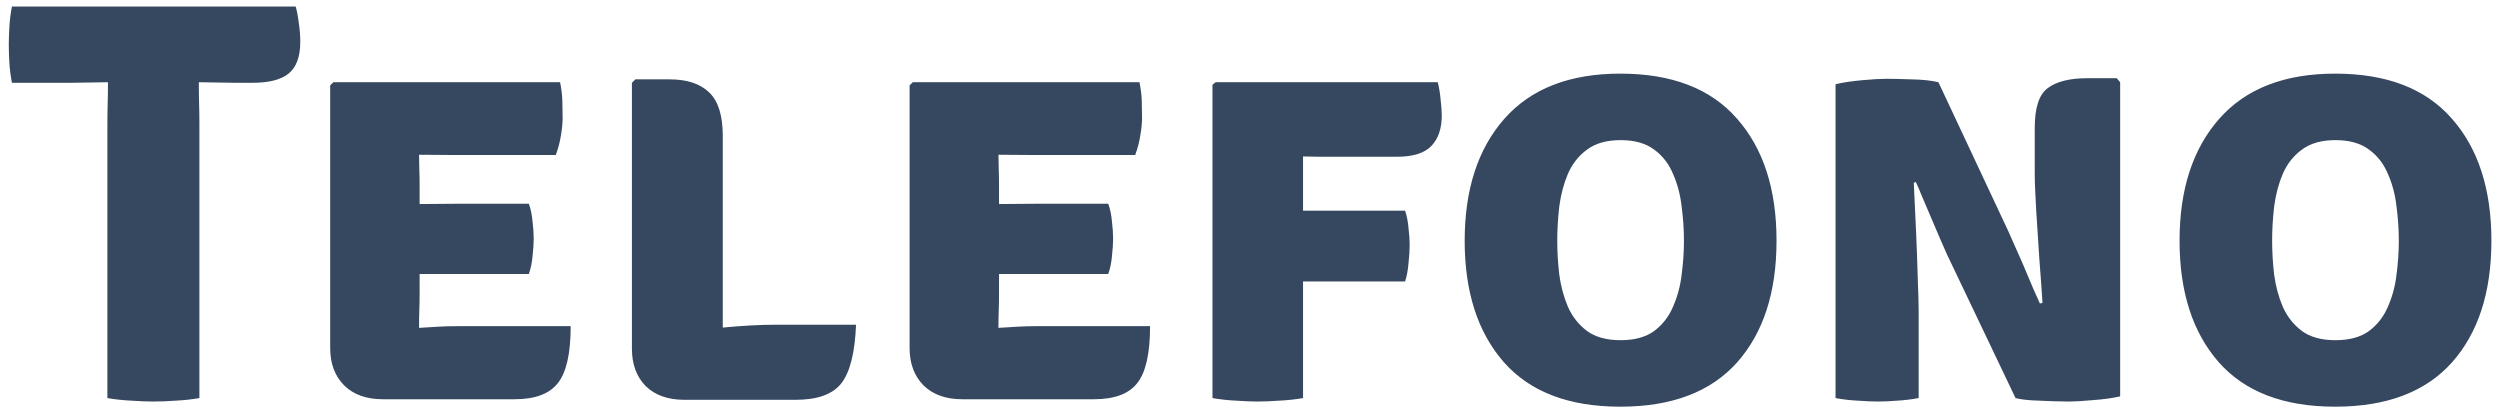 <svg width="157" height="26" viewBox="0 0 157 26" fill="none" xmlns="http://www.w3.org/2000/svg">
<path d="M6.744 7.828C6.744 7.336 6.75 6.898 6.762 6.514C6.774 6.118 6.78 5.668 6.78 5.164H6.744C6.48 5.164 6.102 5.17 5.61 5.182C5.118 5.194 4.74 5.2 4.476 5.2H0.75C0.666 4.768 0.612 4.348 0.588 3.94C0.564 3.52 0.552 3.148 0.552 2.824C0.552 2.488 0.564 2.11 0.588 1.69C0.612 1.27 0.666 0.844 0.75 0.412H18.57C18.654 0.712 18.72 1.066 18.768 1.474C18.828 1.87 18.858 2.254 18.858 2.626C18.858 3.562 18.612 4.228 18.12 4.624C17.64 5.008 16.884 5.2 15.852 5.2H14.79C14.526 5.2 14.148 5.194 13.656 5.182C13.164 5.17 12.786 5.164 12.522 5.164H12.486C12.486 5.668 12.492 6.118 12.504 6.514C12.516 6.898 12.522 7.336 12.522 7.828V25C12.03 25.084 11.526 25.138 11.01 25.162C10.494 25.198 10.038 25.216 9.642 25.216C9.234 25.216 8.772 25.198 8.256 25.162C7.74 25.138 7.236 25.084 6.744 25V7.828ZM35.839 20.482C35.839 22.198 35.569 23.392 35.029 24.064C34.501 24.736 33.6 25.072 32.328 25.072H24.03C23.011 25.072 22.206 24.784 21.619 24.208C21.03 23.62 20.736 22.834 20.736 21.85V5.362L20.934 5.164H35.172C35.257 5.572 35.304 5.962 35.316 6.334C35.328 6.706 35.334 7.06 35.334 7.396C35.334 7.72 35.298 8.086 35.227 8.494C35.166 8.902 35.059 9.316 34.903 9.736H28.602C28.099 9.736 27.337 9.73 26.317 9.718C26.328 10.09 26.334 10.408 26.334 10.672C26.346 10.936 26.352 11.254 26.352 11.626V12.814C27.349 12.802 28.099 12.796 28.602 12.796H33.211C33.331 13.12 33.408 13.492 33.444 13.912C33.492 14.32 33.517 14.668 33.517 14.956C33.517 15.292 33.492 15.67 33.444 16.09C33.408 16.498 33.331 16.87 33.211 17.206H28.602C28.375 17.206 28.056 17.206 27.648 17.206C27.241 17.206 26.808 17.206 26.352 17.206V18.376C26.352 18.82 26.346 19.186 26.334 19.474C26.323 19.762 26.317 20.122 26.317 20.554V20.59C26.736 20.566 27.127 20.542 27.486 20.518C27.846 20.494 28.285 20.482 28.8 20.482H35.839ZM53.76 20.392C53.688 22.144 53.382 23.368 52.842 24.064C52.302 24.76 51.342 25.108 49.962 25.108H42.978C41.946 25.108 41.136 24.82 40.548 24.244C39.972 23.656 39.684 22.87 39.684 21.886V5.2L39.9 4.984H42.06C43.152 4.984 43.98 5.26 44.544 5.812C45.108 6.352 45.39 7.258 45.39 8.53V20.572C46.626 20.452 47.736 20.392 48.72 20.392H53.76ZM72.225 20.482C72.225 22.198 71.955 23.392 71.415 24.064C70.887 24.736 69.987 25.072 68.715 25.072H60.417C59.397 25.072 58.593 24.784 58.005 24.208C57.417 23.62 57.123 22.834 57.123 21.85V5.362L57.321 5.164H71.559C71.643 5.572 71.691 5.962 71.703 6.334C71.715 6.706 71.721 7.06 71.721 7.396C71.721 7.72 71.685 8.086 71.613 8.494C71.553 8.902 71.445 9.316 71.289 9.736H64.989C64.485 9.736 63.723 9.73 62.703 9.718C62.715 10.09 62.721 10.408 62.721 10.672C62.733 10.936 62.739 11.254 62.739 11.626V12.814C63.735 12.802 64.485 12.796 64.989 12.796H69.597C69.717 13.12 69.795 13.492 69.831 13.912C69.879 14.32 69.903 14.668 69.903 14.956C69.903 15.292 69.879 15.67 69.831 16.09C69.795 16.498 69.717 16.87 69.597 17.206H64.989C64.761 17.206 64.443 17.206 64.035 17.206C63.627 17.206 63.195 17.206 62.739 17.206V18.376C62.739 18.82 62.733 19.186 62.721 19.474C62.709 19.762 62.703 20.122 62.703 20.554V20.59C63.123 20.566 63.513 20.542 63.873 20.518C64.233 20.494 64.671 20.482 65.187 20.482H72.225ZM81.831 25C81.339 25.084 80.835 25.138 80.319 25.162C79.815 25.198 79.371 25.216 78.987 25.216C78.603 25.216 78.153 25.198 77.637 25.162C77.133 25.138 76.635 25.084 76.143 25V5.326L76.341 5.164H90.291C90.375 5.488 90.435 5.854 90.471 6.262C90.519 6.67 90.543 7 90.543 7.252C90.543 8.068 90.327 8.704 89.895 9.16C89.463 9.616 88.743 9.844 87.735 9.844H83.901C83.541 9.844 83.187 9.844 82.839 9.844C82.503 9.832 82.167 9.826 81.831 9.826C81.831 10.078 81.831 10.336 81.831 10.6C81.831 10.852 81.831 11.104 81.831 11.356V13.228C81.975 13.228 82.113 13.228 82.245 13.228H88.239C88.347 13.54 88.419 13.906 88.455 14.326C88.503 14.734 88.527 15.082 88.527 15.37C88.527 15.694 88.503 16.078 88.455 16.522C88.419 16.966 88.347 17.35 88.239 17.674H82.245C82.113 17.674 81.975 17.674 81.831 17.674V25ZM91.982 15.118C91.982 11.902 92.81 9.352 94.466 7.468C96.134 5.572 98.564 4.624 101.756 4.624C104.996 4.624 107.438 5.566 109.082 7.45C110.738 9.322 111.566 11.878 111.566 15.118C111.566 18.358 110.738 20.908 109.082 22.768C107.426 24.616 104.984 25.54 101.756 25.54C98.516 25.54 96.074 24.604 94.43 22.732C92.798 20.86 91.982 18.322 91.982 15.118ZM97.796 15.118C97.796 15.802 97.838 16.51 97.922 17.242C98.018 17.962 98.198 18.634 98.462 19.258C98.738 19.882 99.14 20.392 99.668 20.788C100.196 21.172 100.898 21.364 101.774 21.364C102.65 21.364 103.352 21.172 103.88 20.788C104.408 20.392 104.804 19.882 105.068 19.258C105.344 18.634 105.524 17.962 105.608 17.242C105.704 16.51 105.752 15.802 105.752 15.118C105.752 14.422 105.704 13.708 105.608 12.976C105.524 12.232 105.344 11.548 105.068 10.924C104.804 10.288 104.408 9.778 103.88 9.394C103.352 8.998 102.65 8.8 101.774 8.8C100.898 8.8 100.196 8.998 99.668 9.394C99.14 9.778 98.738 10.288 98.462 10.924C98.198 11.548 98.018 12.232 97.922 12.976C97.838 13.708 97.796 14.422 97.796 15.118ZM122.256 15.946C122.172 15.754 122.04 15.454 121.86 15.046C121.68 14.626 121.488 14.176 121.284 13.696C121.08 13.216 120.888 12.766 120.708 12.346C120.54 11.926 120.408 11.62 120.312 11.428L120.186 11.482C120.234 12.43 120.282 13.456 120.33 14.56C120.378 15.652 120.414 16.654 120.438 17.566C120.474 18.466 120.492 19.12 120.492 19.528V25C120.024 25.084 119.574 25.138 119.142 25.162C118.71 25.198 118.308 25.216 117.936 25.216C117.6 25.216 117.18 25.198 116.676 25.162C116.184 25.138 115.716 25.084 115.272 25V5.29C115.716 5.182 116.268 5.098 116.928 5.038C117.588 4.978 118.098 4.948 118.458 4.948C118.83 4.948 119.358 4.96 120.042 4.984C120.726 4.996 121.29 5.056 121.734 5.164L125.964 14.182C126.048 14.35 126.186 14.656 126.378 15.1C126.582 15.544 126.798 16.03 127.026 16.558C127.254 17.086 127.464 17.584 127.656 18.052C127.86 18.508 128.01 18.844 128.106 19.06L128.268 19.024C128.22 18.232 128.154 17.308 128.07 16.252C127.998 15.196 127.932 14.176 127.872 13.192C127.812 12.208 127.782 11.422 127.782 10.834V8.026C127.782 6.754 128.058 5.92 128.61 5.524C129.162 5.116 129.984 4.912 131.076 4.912H132.93L133.146 5.164V24.892C132.678 25 132.114 25.078 131.454 25.126C130.794 25.186 130.29 25.216 129.942 25.216C129.702 25.216 129.372 25.21 128.952 25.198C128.532 25.186 128.1 25.168 127.656 25.144C127.224 25.12 126.864 25.072 126.576 25L122.256 15.946ZM136.876 15.118C136.876 11.902 137.704 9.352 139.36 7.468C141.028 5.572 143.458 4.624 146.65 4.624C149.89 4.624 152.332 5.566 153.976 7.45C155.632 9.322 156.46 11.878 156.46 15.118C156.46 18.358 155.632 20.908 153.976 22.768C152.32 24.616 149.878 25.54 146.65 25.54C143.41 25.54 140.968 24.604 139.324 22.732C137.692 20.86 136.876 18.322 136.876 15.118ZM142.69 15.118C142.69 15.802 142.732 16.51 142.816 17.242C142.912 17.962 143.092 18.634 143.356 19.258C143.632 19.882 144.034 20.392 144.562 20.788C145.09 21.172 145.792 21.364 146.668 21.364C147.544 21.364 148.246 21.172 148.774 20.788C149.302 20.392 149.698 19.882 149.962 19.258C150.238 18.634 150.418 17.962 150.502 17.242C150.598 16.51 150.646 15.802 150.646 15.118C150.646 14.422 150.598 13.708 150.502 12.976C150.418 12.232 150.238 11.548 149.962 10.924C149.698 10.288 149.302 9.778 148.774 9.394C148.246 8.998 147.544 8.8 146.668 8.8C145.792 8.8 145.09 8.998 144.562 9.394C144.034 9.778 143.632 10.288 143.356 10.924C143.092 11.548 142.912 12.232 142.816 12.976C142.732 13.708 142.69 14.422 142.69 15.118Z" fill="#364760"/>
</svg>
